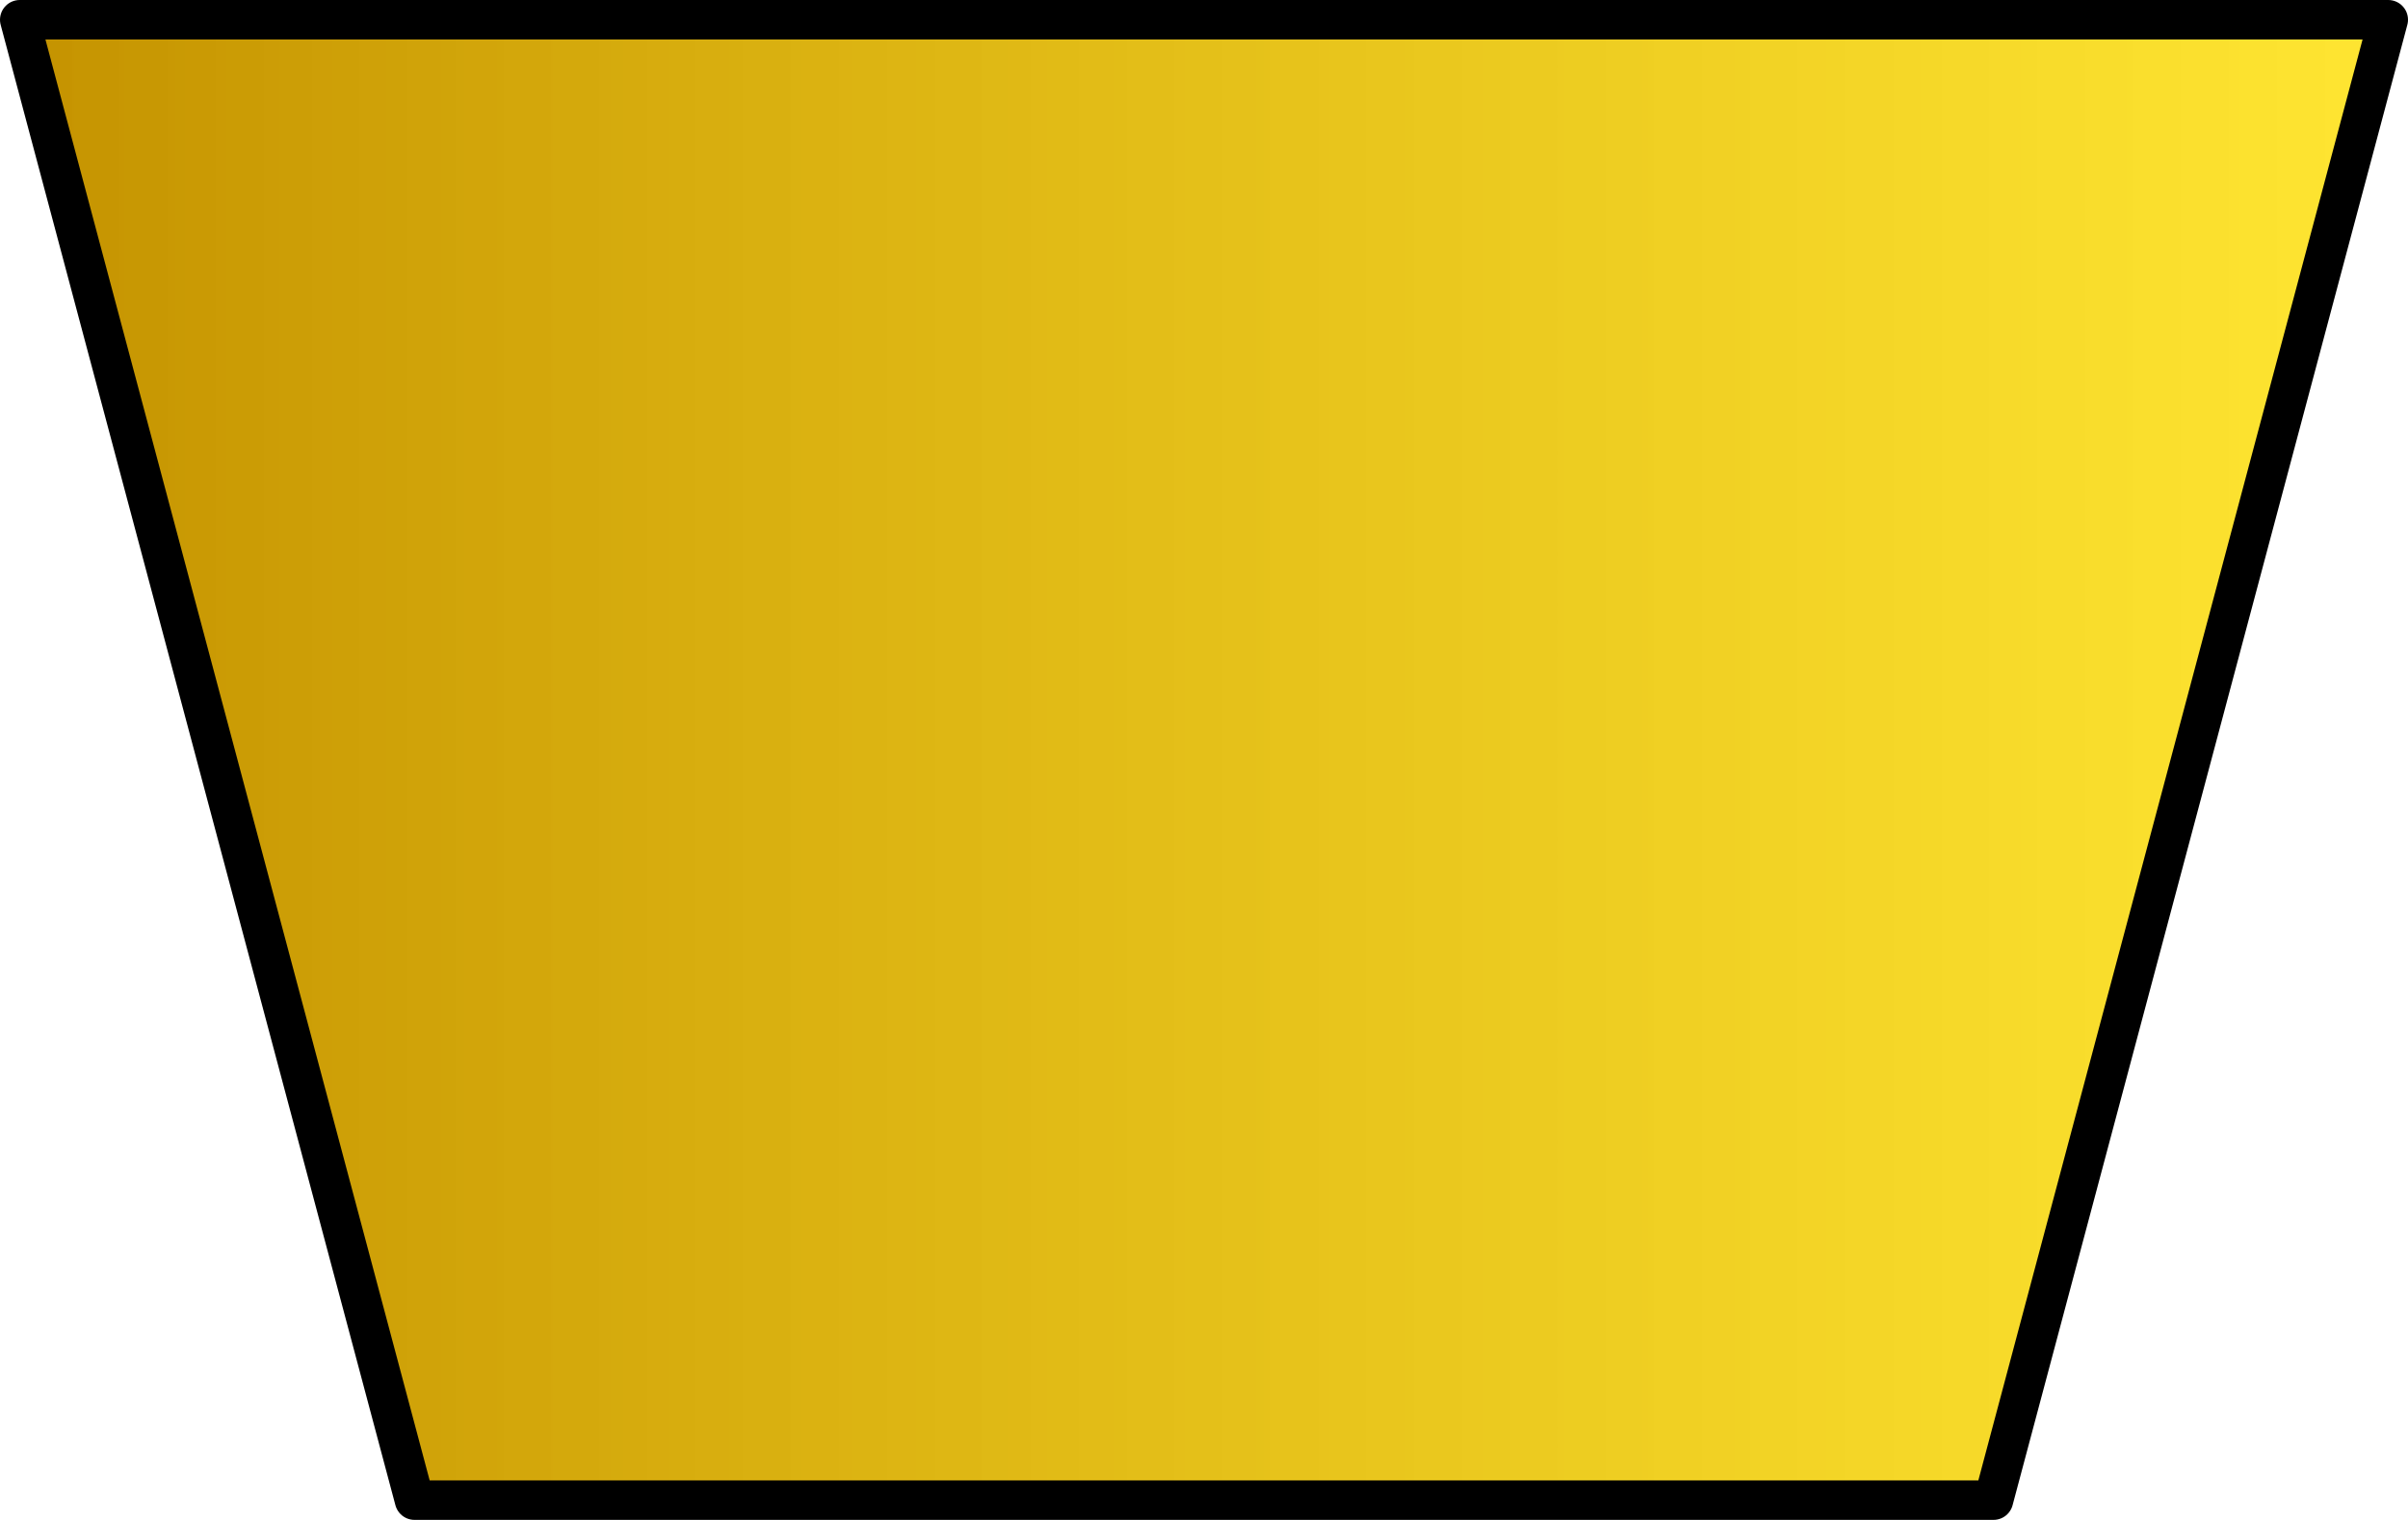 <?xml version="1.0" encoding="UTF-8" standalone="no"?>
<!-- Created with Inkscape (http://www.inkscape.org/) -->

<svg
   xmlns:dc="http://purl.org/dc/elements/1.1/"
   xmlns:cc="http://creativecommons.org/ns#"
   xmlns:rdf="http://www.w3.org/1999/02/22-rdf-syntax-ns#"
   xmlns:svg="http://www.w3.org/2000/svg"
   xmlns="http://www.w3.org/2000/svg"
   xmlns:xlink="http://www.w3.org/1999/xlink"
   xmlns:sodipodi="http://sodipodi.sourceforge.net/DTD/sodipodi-0.dtd"
   xmlns:inkscape="http://www.inkscape.org/namespaces/inkscape"
   width="610"
   height="385"
   id="svg3784"
   version="1.1"
   inkscape:version="0.48.2 r9819"
   sodipodi:docname="New document 4">
  <defs
     id="defs3786">
    <linearGradient
       id="linearGradient4306">
      <stop
         style="stop-color:#c49200;stop-opacity:1;"
         offset="0"
         id="stop4308" />
      <stop
         style="stop-color:#ffe000;stop-opacity:0.803;"
         offset="1"
         id="stop4310" />
    </linearGradient>
    <linearGradient
       inkscape:collect="always"
       xlink:href="#linearGradient4306"
       id="linearGradient4316"
       x1="95"
       y1="664.862"
       x2="705"
       y2="664.862"
       gradientUnits="userSpaceOnUse" />
  </defs>
  <sodipodi:namedview
     id="base"
     pagecolor="#ffffff"
     bordercolor="#666666"
     borderopacity="1.0"
     inkscape:pageopacity="0.0"
     inkscape:pageshadow="2"
     inkscape:zoom="0.35"
     inkscape:cx="-225.71429"
     inkscape:cy="323.57143"
     inkscape:document-units="px"
     inkscape:current-layer="layer1"
     showgrid="false"
     fit-margin-top="0"
     fit-margin-left="0"
     fit-margin-right="0"
     fit-margin-bottom="0"
     inkscape:window-width="1676"
     inkscape:window-height="1006"
     inkscape:window-x="2"
     inkscape:window-y="0"
     inkscape:window-maximized="0" />
  <g
     inkscape:label="Layer 1"
     inkscape:groupmode="layer"
     id="layer1"
     transform="translate(-95,-472.362)">
    <path
       style="fill:url(#linearGradient4316);fill-opacity:1;stroke:#000000;stroke-width:10;stroke-linecap:round;stroke-linejoin:round;stroke-miterlimit:0;stroke-opacity:1;stroke-dasharray:none"
       d="m 100,477.362 100,375 400,0 100,-375 z"
       id="path3794"
       inkscape:connector-curvature="0"
       sodipodi:nodetypes="ccccc" />
  </g>
</svg>
